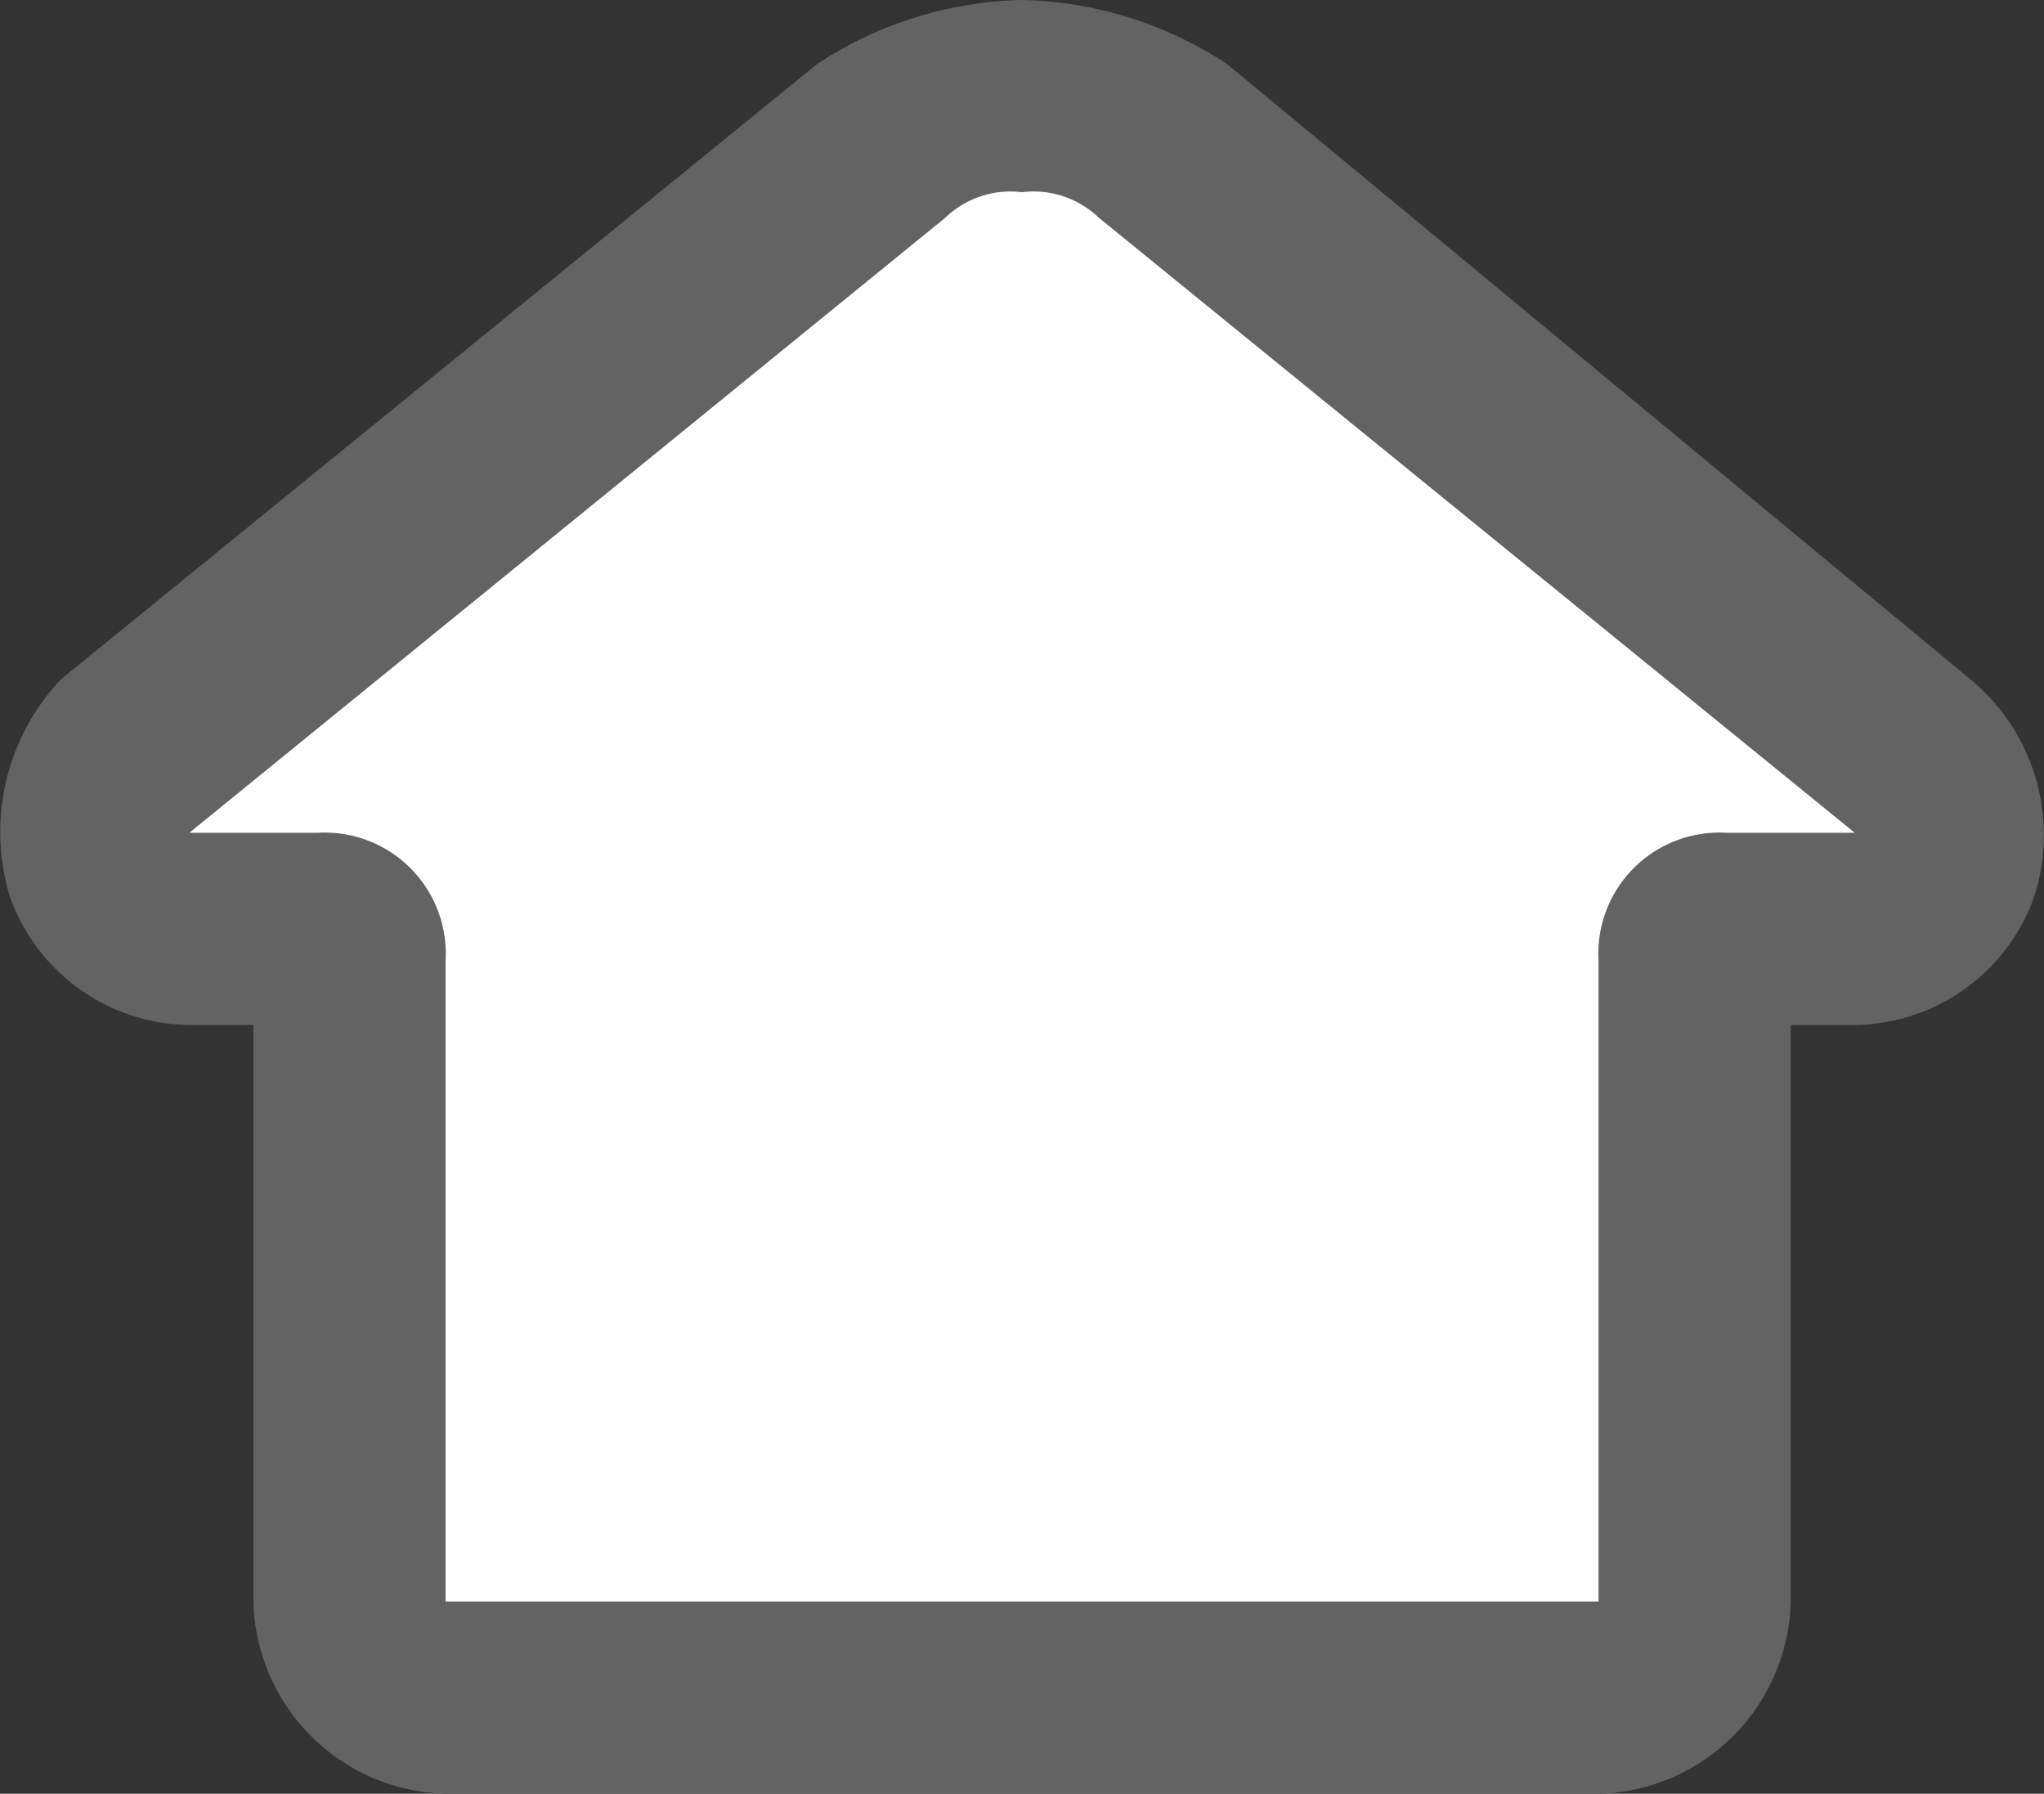 <svg xmlns="http://www.w3.org/2000/svg" width="15.955" height="14" viewBox="0 0 15.955 14"><rect x="0" y="0" width="15.955" height="14" fill="#333333" stroke="none"/><title>home_old</title><path d="M3.478,13.3a0.789,0.789,0,0,1-.8-0.8v-5a0.319,0.319,0,0,0-.3-0.3h-0.9a0.752,0.752,0,0,1-.7-0.5,0.83,0.83,0,0,1,.2-0.8l5.9-4.8a1.504,1.504,0,0,1,1.1-.4,1.504,1.504,0,0,1,1.1.4l5.9,4.8a0.778,0.778,0,0,1,.2.8,0.752,0.752,0,0,1-.7.5h-1a0.319,0.319,0,0,0-.3.3v5a0.789,0.789,0,0,1-.8.8h-8.9Z" fill="#fff"/><path d="M7.978,1.5a0.735,0.735,0,0,1,.6.2l5.9,4.8h-1a0.945,0.945,0,0,0-1,1v5h-9v-5a0.945,0.945,0,0,0-1-1h-1l5.9-4.8a0.735,0.735,0,0,1,.6-0.2m0-1.5a3.022,3.022,0,0,0-1.6.5l-5.9,4.8a1.731,1.731,0,0,0-.4,1.7,1.504,1.504,0,0,0,1.4,1h0.5v4.5a1.538,1.538,0,0,0,1.5,1.5h9a1.538,1.538,0,0,0,1.5-1.5V8h0.5a1.504,1.504,0,0,0,1.4-1,1.574,1.574,0,0,0-.5-1.7l-5.8-4.8a3.022,3.022,0,0,0-1.6-.5h0Z" fill="#636363"/></svg>